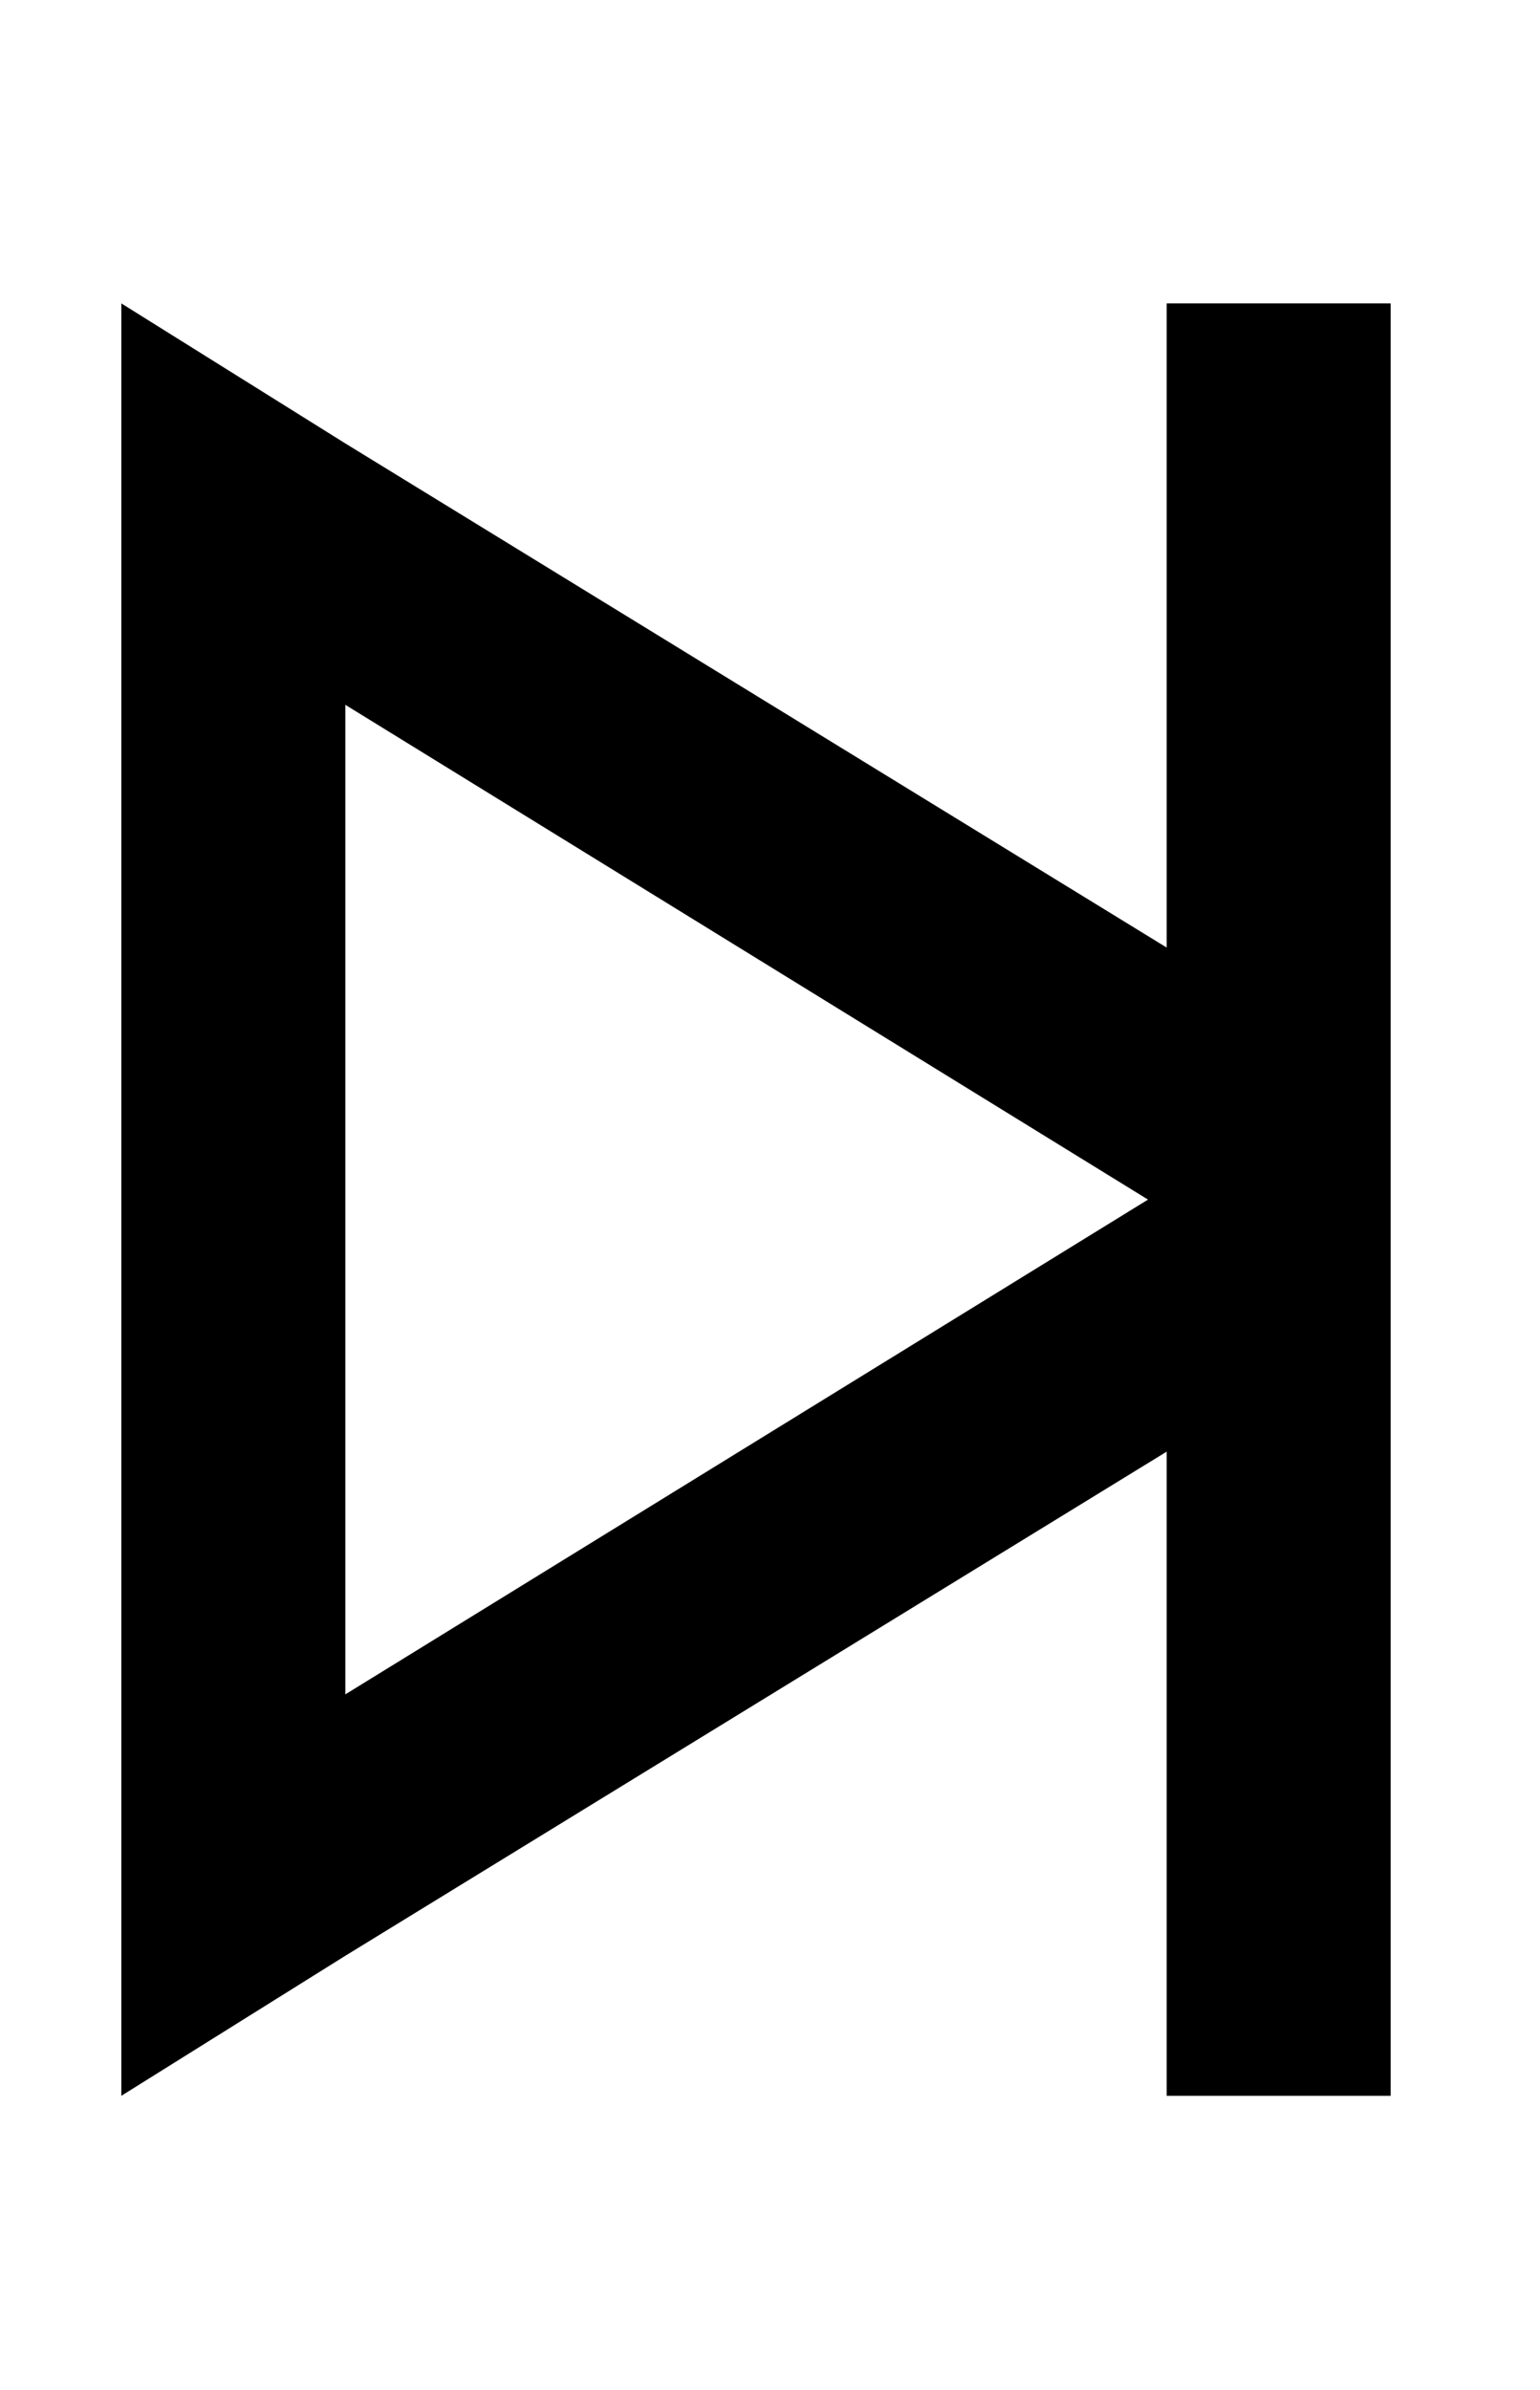<?xml version="1.0" standalone="no"?>
<!DOCTYPE svg PUBLIC "-//W3C//DTD SVG 1.1//EN" "http://www.w3.org/Graphics/SVG/1.1/DTD/svg11.dtd" >
<svg xmlns="http://www.w3.org/2000/svg" xmlns:xlink="http://www.w3.org/1999/xlink" version="1.1" viewBox="-10 -40 330 512">
   <path fill="currentColor"
d="M240 49v-24v24v-24h48v0v24v0v144v0v48v0v144v0v24v0h-48v0v-24v0v-114v0l-176 108v0l-48 30v0v-56v0v-272v0v-56v0l48 30v0l176 108v0v-114v0zM236 217l-172 -106l172 106l-172 -106v212v0l172 -106v0z" />
</svg>
